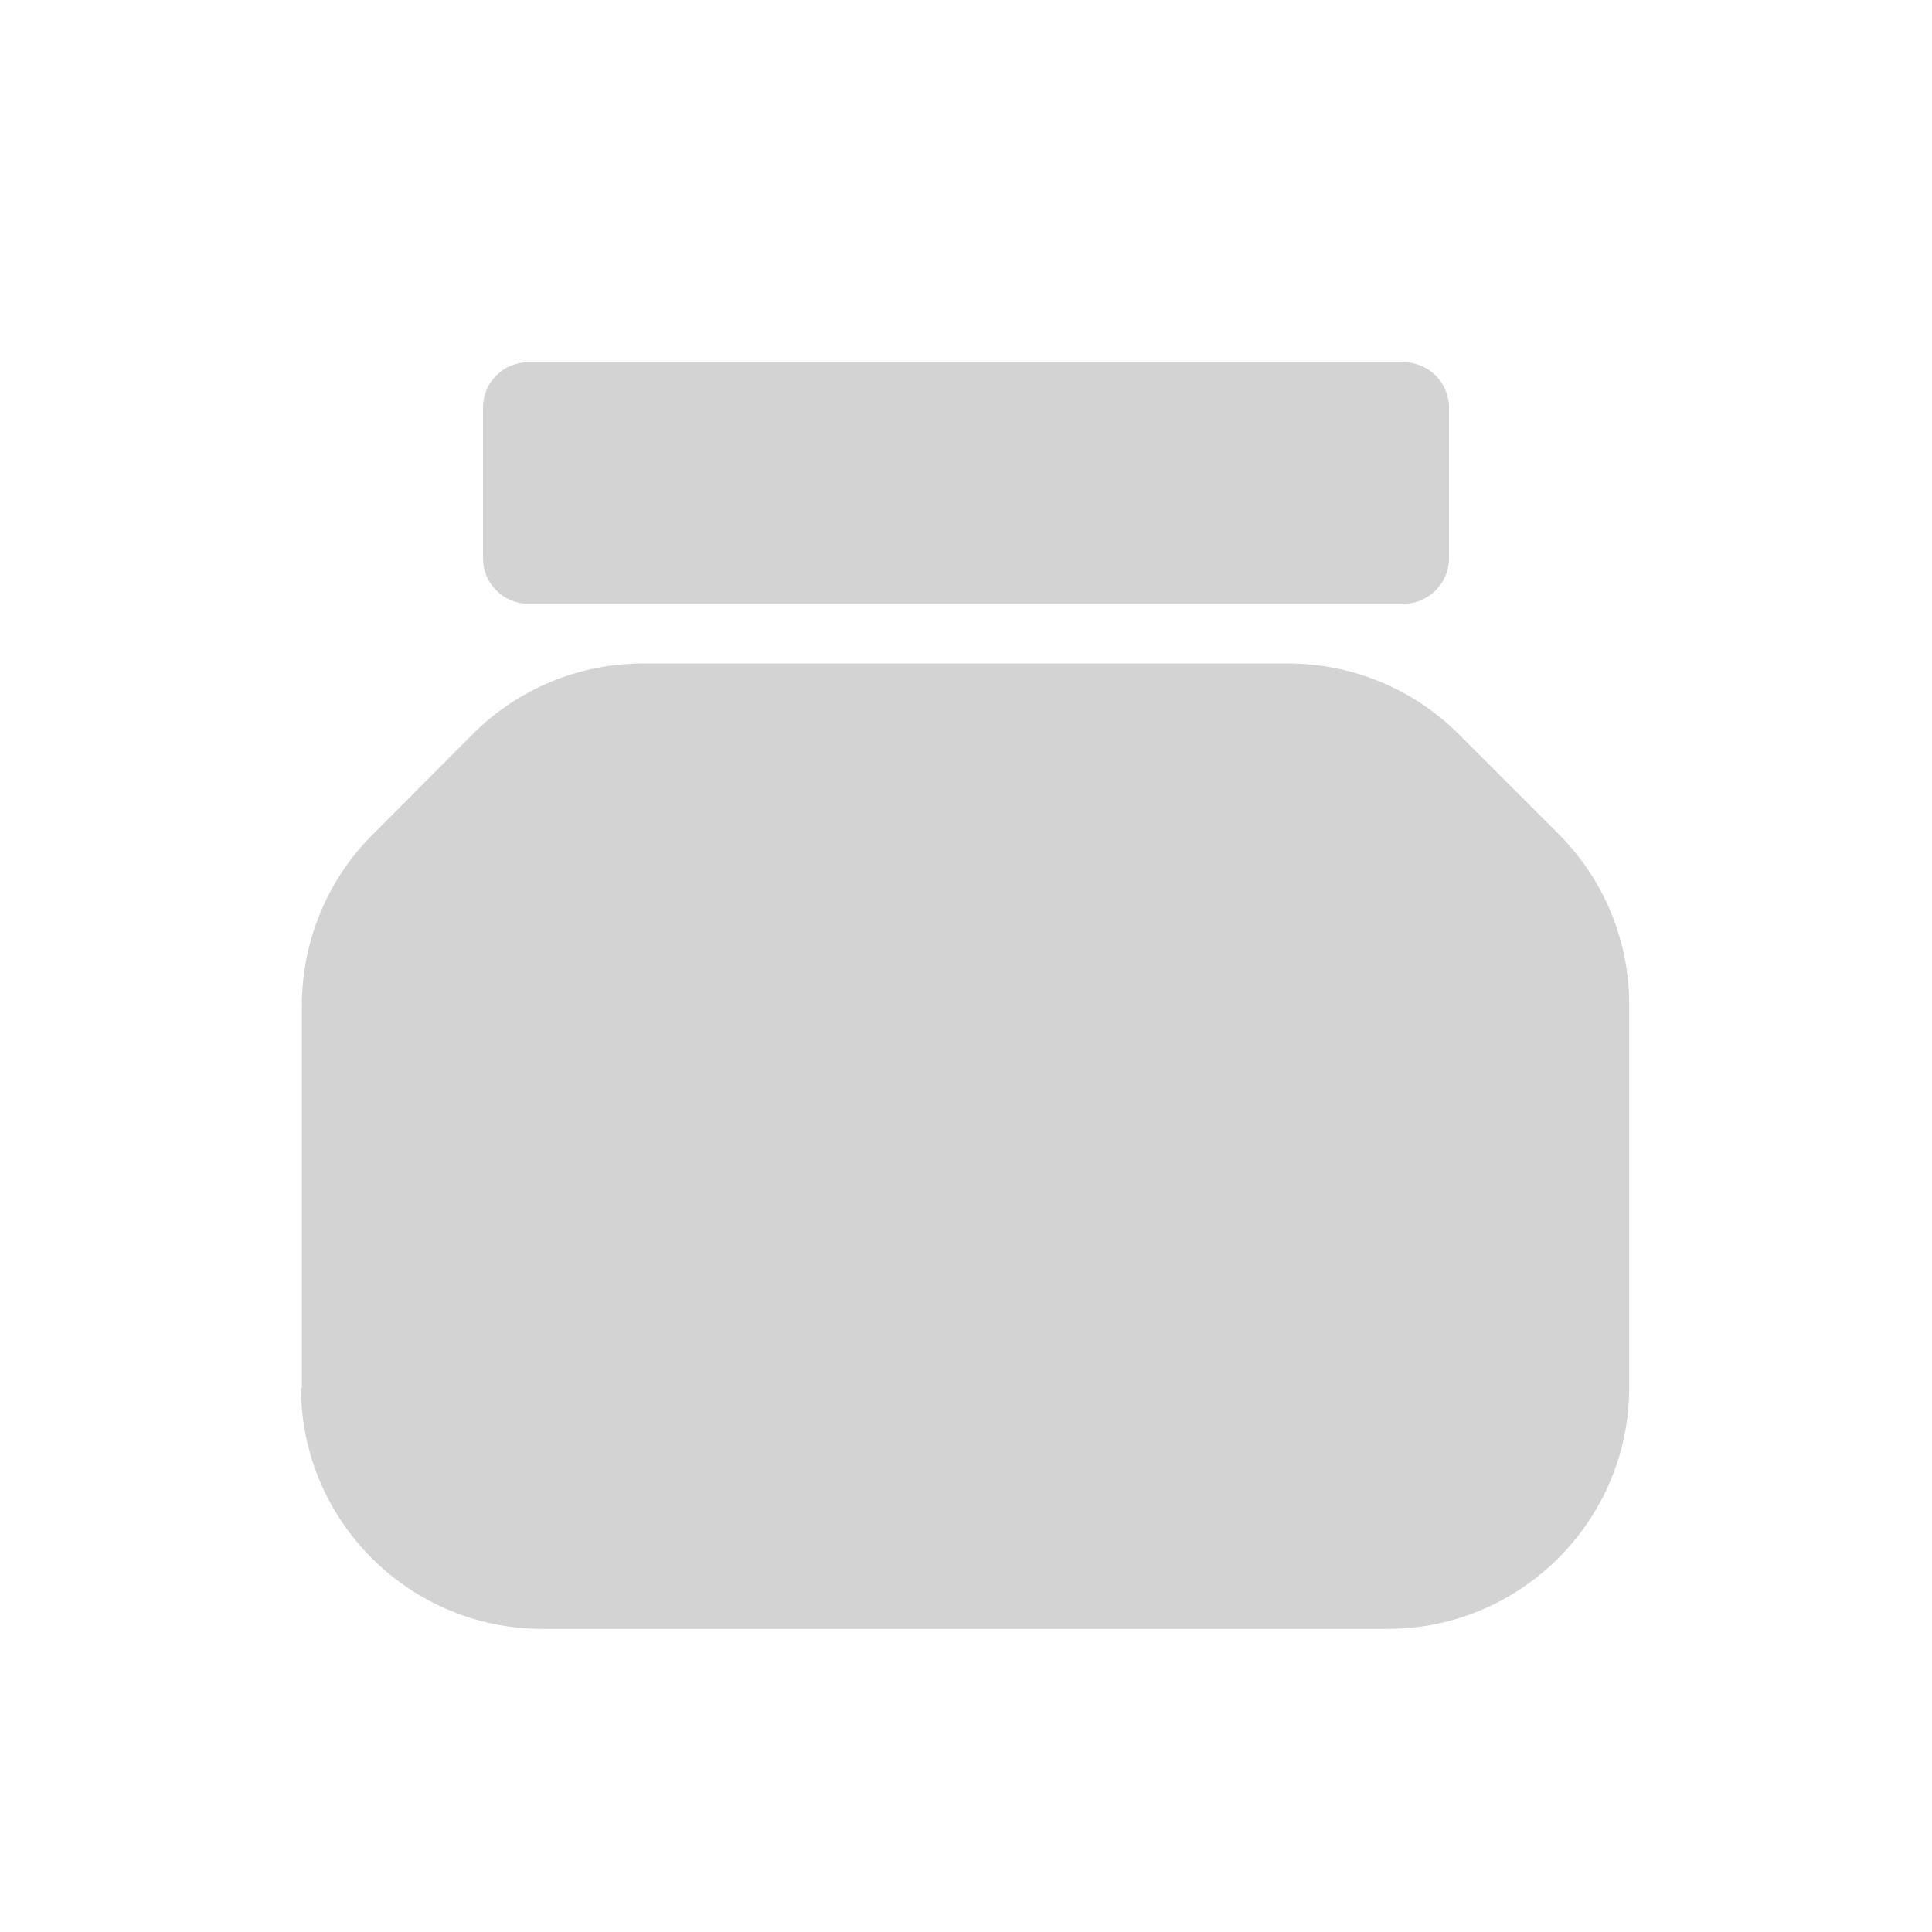 <svg xmlns="http://www.w3.org/2000/svg" viewBox="0 0 64 64">
  <path fill-rule="evenodd" d="M10 46V33.31h0c0-2.13.84-4.16 2.34-5.66l3.31-3.32v-.001c1.5-1.51 3.53-2.35 5.65-2.35h21.37v0c2.12 0 4.15.84 5.65 2.34l3.31 3.31v0c1.5 1.5 2.34 3.53 2.34 5.65v12.68 0c0 4.41-3.59 8-8 8h-28v0c-4.42 0-8-3.59-8-8Zm36.5-26h-29v0c-.83 0-1.5-.68-1.5-1.5v-5 0c0-.83.67-1.5 1.5-1.5h29v0c.82 0 1.5.67 1.5 1.5v5 0c0 .82-.68 1.5-1.5 1.5Z" fill="#D3D3D3"/>
</svg>
